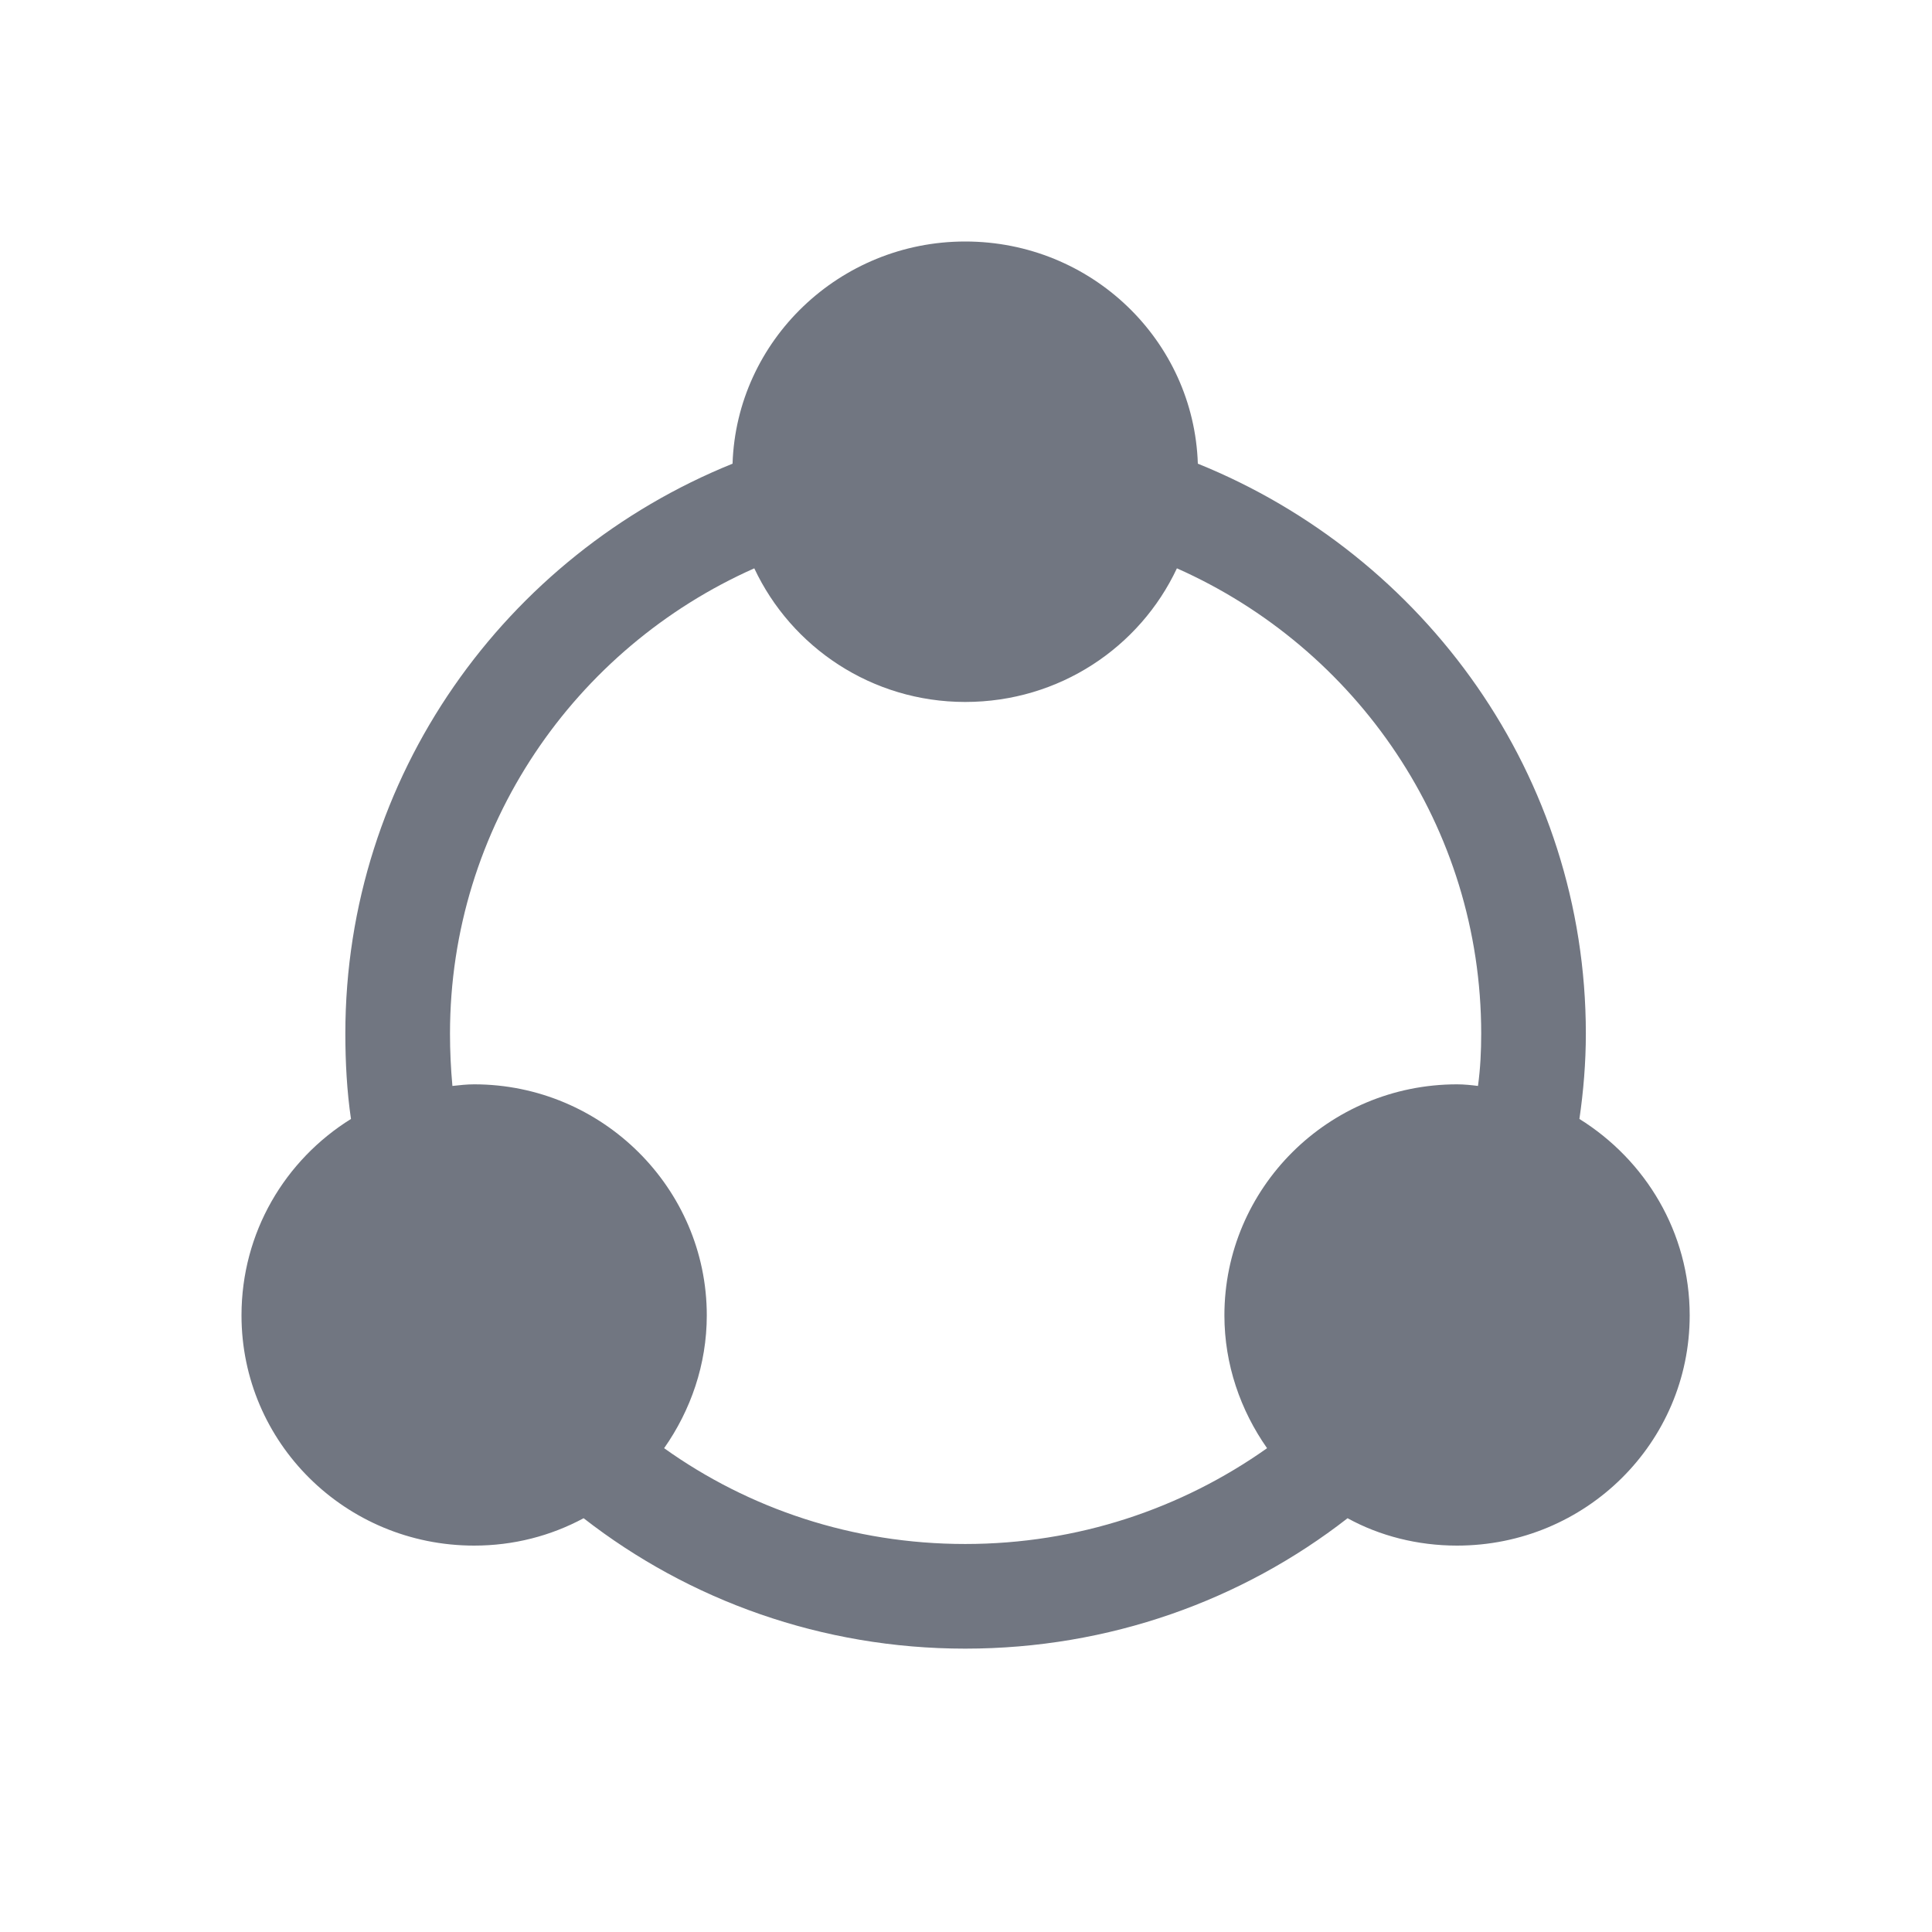 <svg width="24" height="24" viewBox="0 0 24 24" fill="none" xmlns="http://www.w3.org/2000/svg" xmlns:xlink="http://www.w3.org/1999/xlink">
	<desc>
			Created with Pixso.
	</desc>
	<defs>
		<clipPath id="clip119372_756">
			<rect id="Solid / Strim Solid" width="24" height="24" fill="white" fill-opacity="0"/>
		</clipPath>
	</defs>
	<g clip-path="url(#clip119372_756)">
		<path id="Shape" d="M19.62 13.9C19.67 13.56 19.7 13.2 19.7 12.84C19.7 9.64 17.7 6.9 14.88 5.76C14.83 4.23 13.56 3 11.99 3C10.43 3 9.15 4.23 9.1 5.76C6.28 6.9 4.29 9.64 4.29 12.84C4.29 13.2 4.31 13.56 4.36 13.9C3.54 14.41 3 15.31 3 16.34C3 17.92 4.29 19.2 5.89 19.2C6.38 19.2 6.84 19.08 7.25 18.86C8.56 19.88 10.21 20.48 11.99 20.48C13.78 20.48 15.43 19.88 16.74 18.86C17.14 19.08 17.61 19.2 18.1 19.2C19.7 19.2 20.99 17.92 20.99 16.34C20.99 15.31 20.44 14.41 19.62 13.9ZM14.62 7.06C14.16 8.04 13.16 8.72 11.99 8.72C10.83 8.72 9.83 8.04 9.37 7.06C7.14 8.05 5.59 10.27 5.59 12.84C5.59 13.06 5.6 13.27 5.62 13.49C5.71 13.48 5.8 13.47 5.89 13.47C7.48 13.47 8.78 14.76 8.78 16.34C8.78 16.95 8.58 17.52 8.25 17.99C9.3 18.74 10.59 19.18 11.99 19.18C13.39 19.18 14.68 18.74 15.74 17.99C15.41 17.52 15.21 16.95 15.21 16.34C15.21 14.76 16.5 13.47 18.1 13.47C18.19 13.47 18.28 13.48 18.36 13.49C18.39 13.27 18.4 13.06 18.4 12.84C18.4 10.27 16.85 8.05 14.62 7.06Z" fill="#717681" fill-opacity="1" fill-rule="evenodd"/>
	</g>
</svg>
